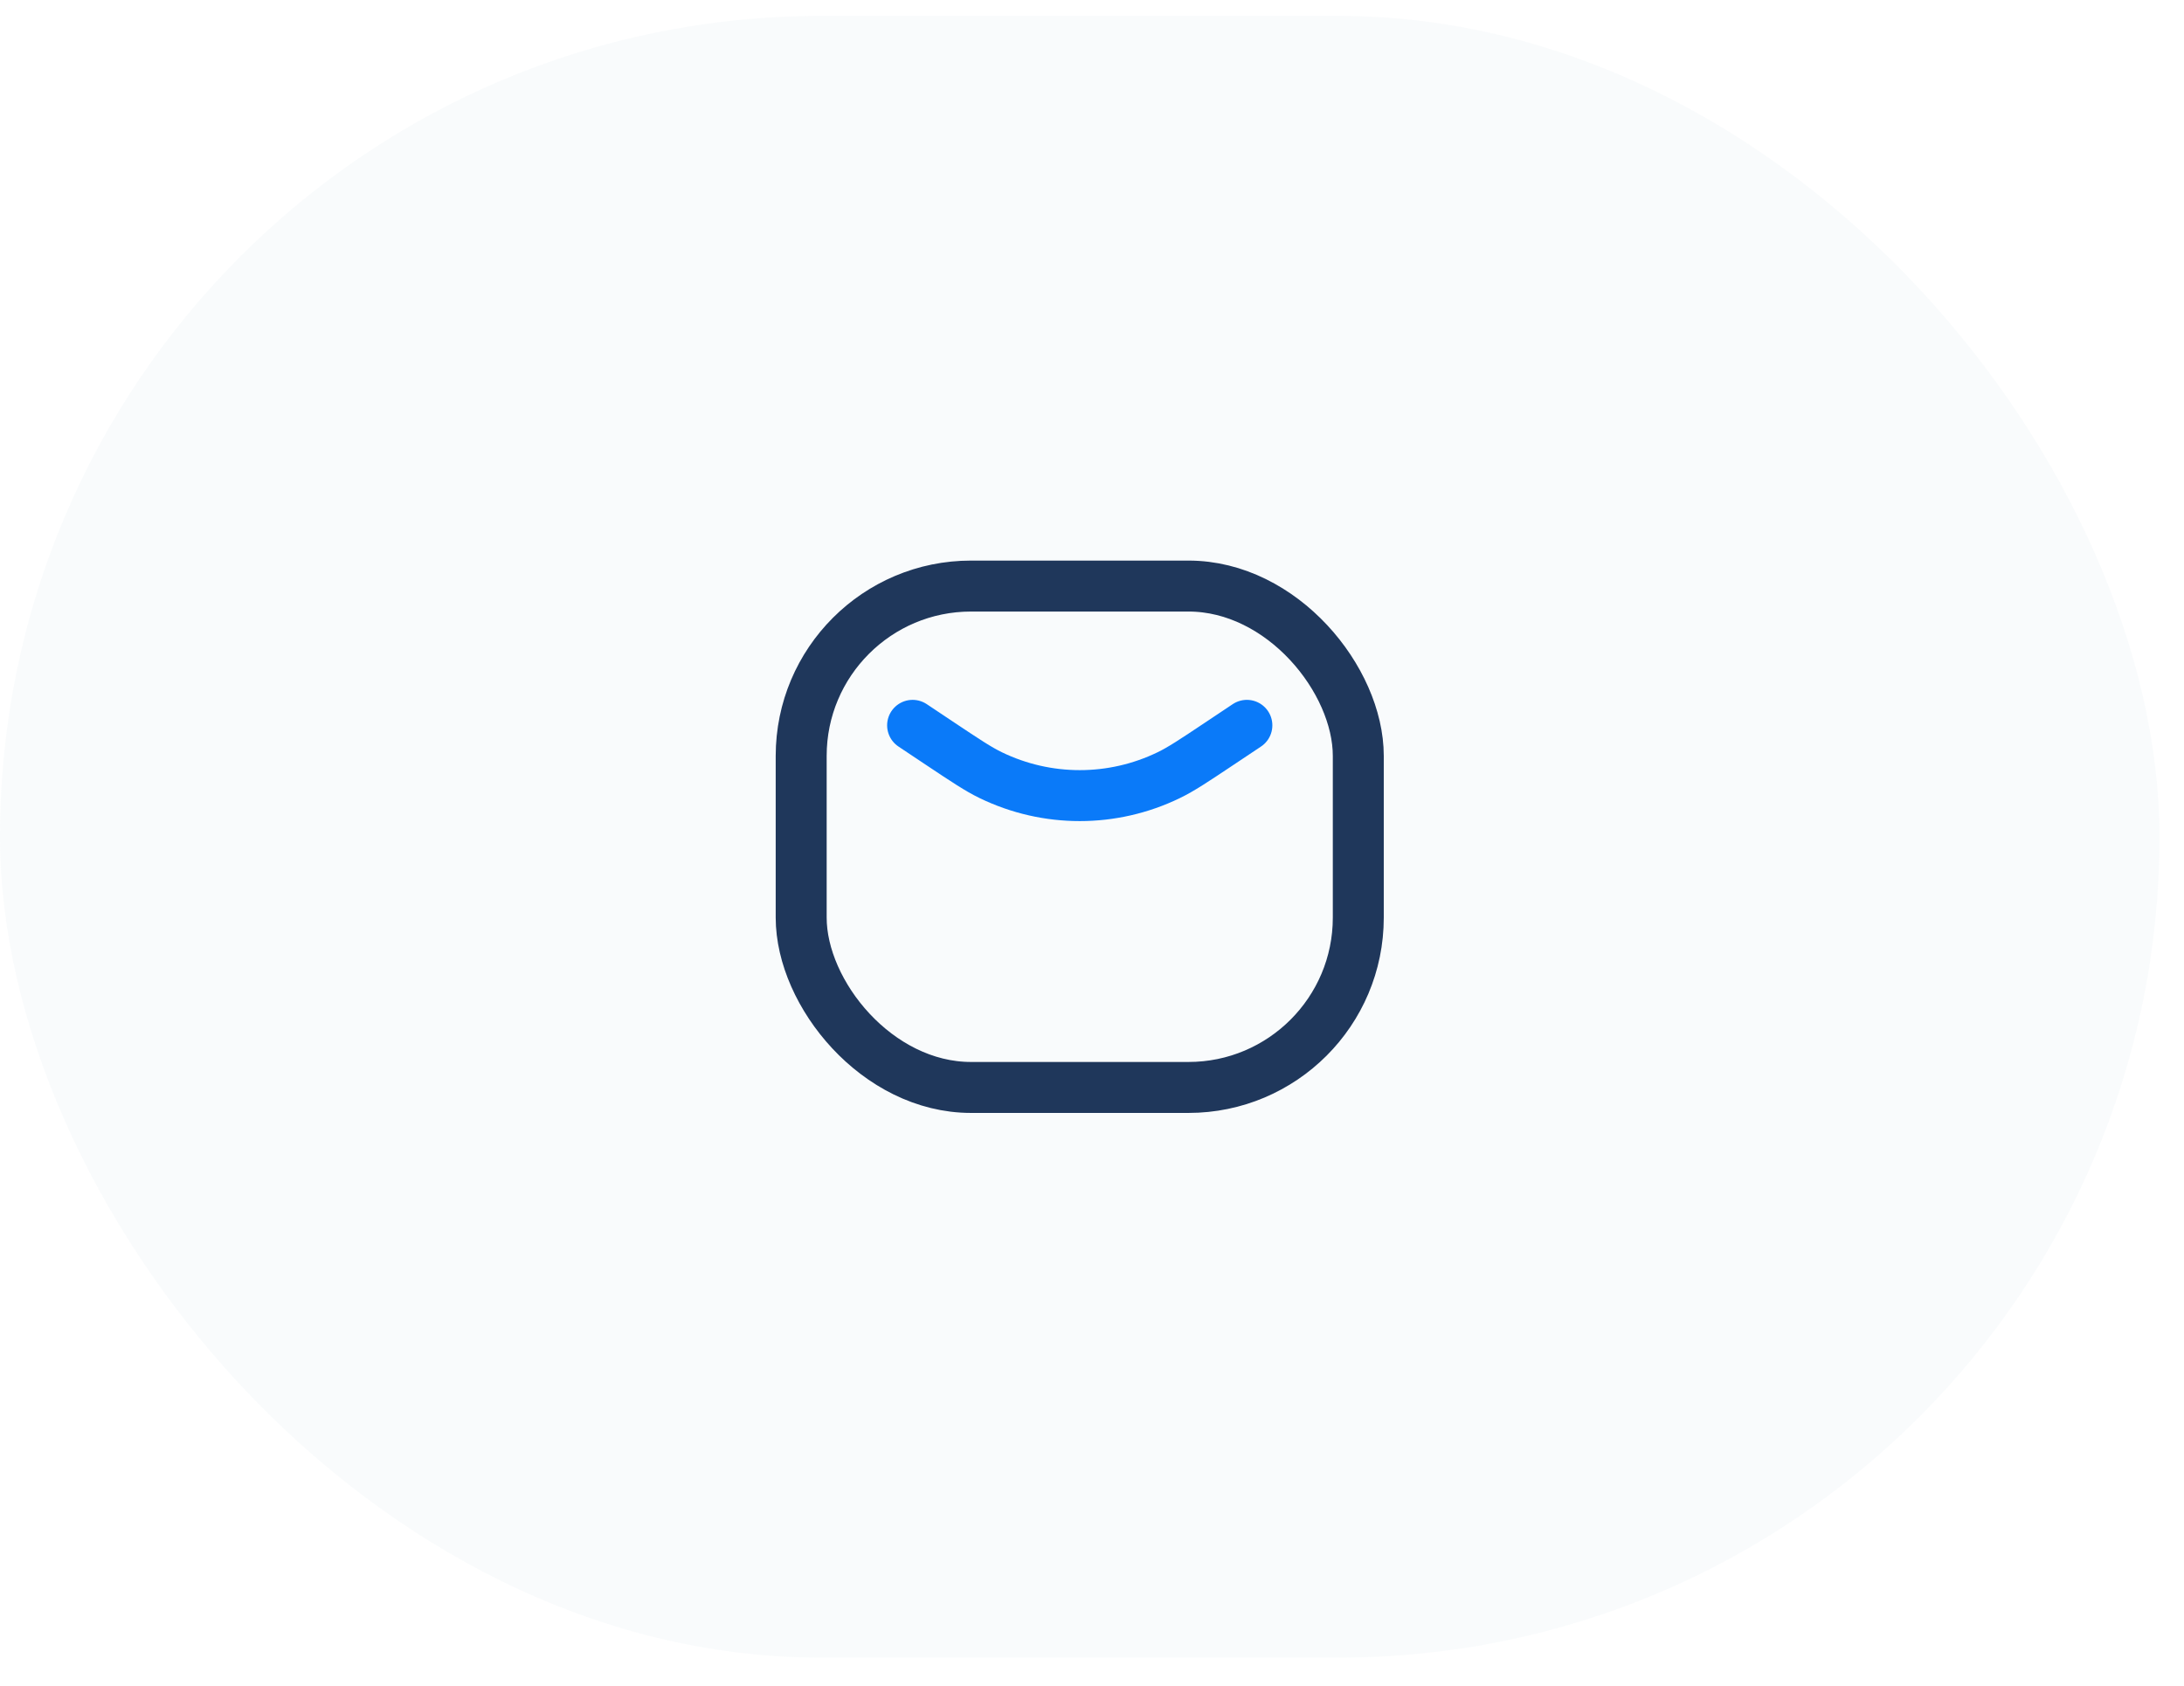 <svg width="57" height="44" viewBox="0 0 57 44" fill="none" xmlns="http://www.w3.org/2000/svg">
<rect y="0.416" width="56.36" height="42.847" rx="21.424" fill="#7FA4BB" fill-opacity="0.05"/>
<path d="M23.818 18.931L24.545 19.416V19.416C25.203 19.854 25.532 20.074 25.858 20.232C27.325 20.943 29.036 20.943 30.502 20.232C30.829 20.074 31.158 19.854 31.815 19.416V19.416L32.542 18.931" stroke="#0A7AF9" stroke-width="1.33" stroke-linecap="round" stroke-linejoin="round"/>
<rect x="20.91" y="15.296" width="14.54" height="13.086" rx="4.433" stroke="#1F375B" stroke-width="1.33" stroke-linecap="round"/>
</svg>
